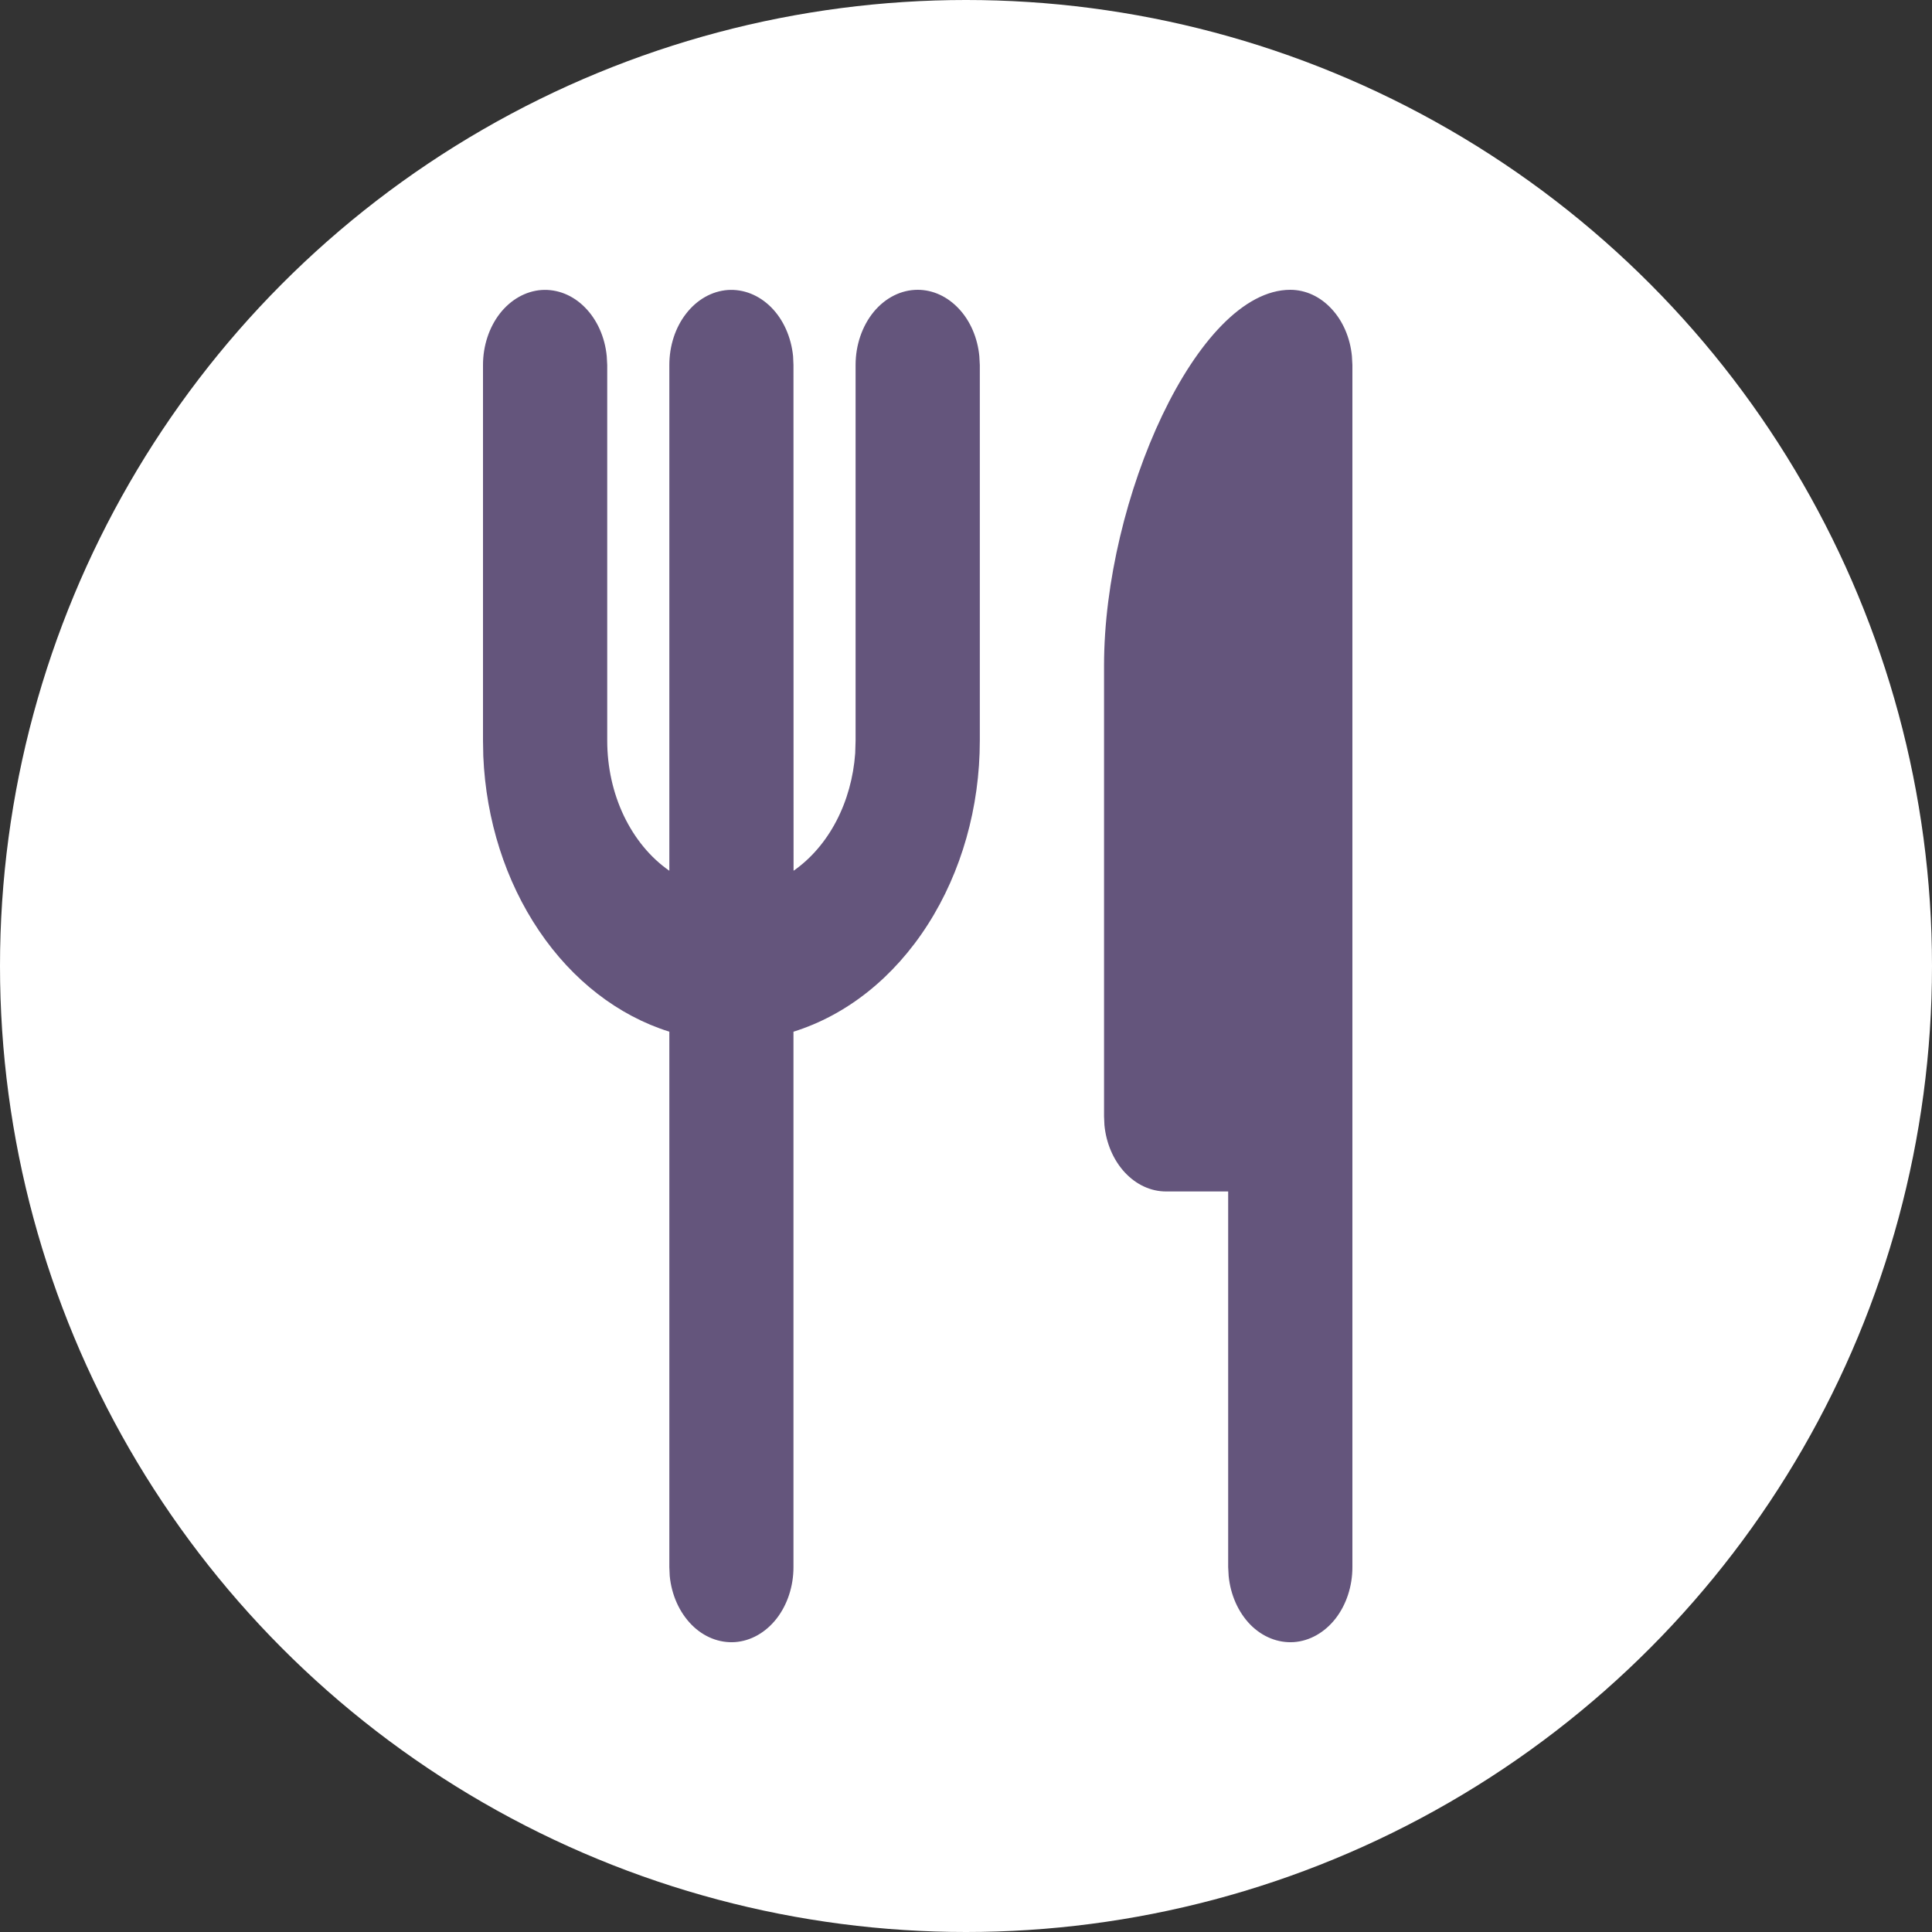 <svg width="20" height="20" viewBox="0 0 20 20" fill="none" xmlns="http://www.w3.org/2000/svg">
<rect x="0" y="0" width="20" height="20" fill="#333333" stroke="none"/>
<circle cx="10" cy="10" r="10" fill="white"/>
<path d="M13.357 3C13.515 3 13.667 3.07 13.784 3.197C13.902 3.323 13.977 3.498 13.995 3.687L14 3.778V16.223C14 16.421 13.937 16.612 13.825 16.756C13.712 16.9 13.558 16.987 13.395 16.999C13.231 17.01 13.07 16.946 12.944 16.819C12.819 16.691 12.738 16.511 12.719 16.314L12.714 16.223V12.334H12.071C11.914 12.334 11.762 12.264 11.644 12.137C11.527 12.011 11.451 11.836 11.433 11.647L11.429 11.556V6.889C11.429 5.17 12.393 3 13.357 3ZM9.5 3C9.657 3 9.809 3.07 9.927 3.197C10.045 3.323 10.12 3.498 10.138 3.687L10.143 3.778V7.667C10.143 8.357 9.953 9.027 9.604 9.572C9.255 10.118 8.766 10.508 8.214 10.68V16.223C8.214 16.421 8.151 16.612 8.039 16.756C7.926 16.9 7.773 16.987 7.609 16.999C7.446 17.01 7.284 16.946 7.159 16.819C7.033 16.691 6.952 16.511 6.933 16.314L6.929 16.223V10.68C6.399 10.514 5.926 10.148 5.58 9.635C5.233 9.122 5.031 8.489 5.003 7.827L5 7.667V3.778C5 3.58 5.063 3.389 5.175 3.245C5.288 3.101 5.442 3.014 5.605 3.002C5.769 2.991 5.93 3.055 6.055 3.182C6.181 3.309 6.262 3.49 6.281 3.687L6.286 3.778V7.667C6.286 7.94 6.345 8.208 6.458 8.445C6.571 8.681 6.733 8.878 6.929 9.014V3.778C6.929 3.58 6.991 3.389 7.104 3.245C7.216 3.101 7.37 3.014 7.534 3.002C7.697 2.991 7.858 3.055 7.984 3.182C8.11 3.309 8.19 3.49 8.21 3.687L8.214 3.778L8.215 9.014C8.394 8.889 8.546 8.713 8.657 8.501C8.768 8.289 8.835 8.048 8.853 7.798L8.857 7.667V3.778C8.857 3.572 8.925 3.374 9.045 3.228C9.166 3.082 9.329 3 9.5 3Z" fill="#64557C"/>
</svg>
